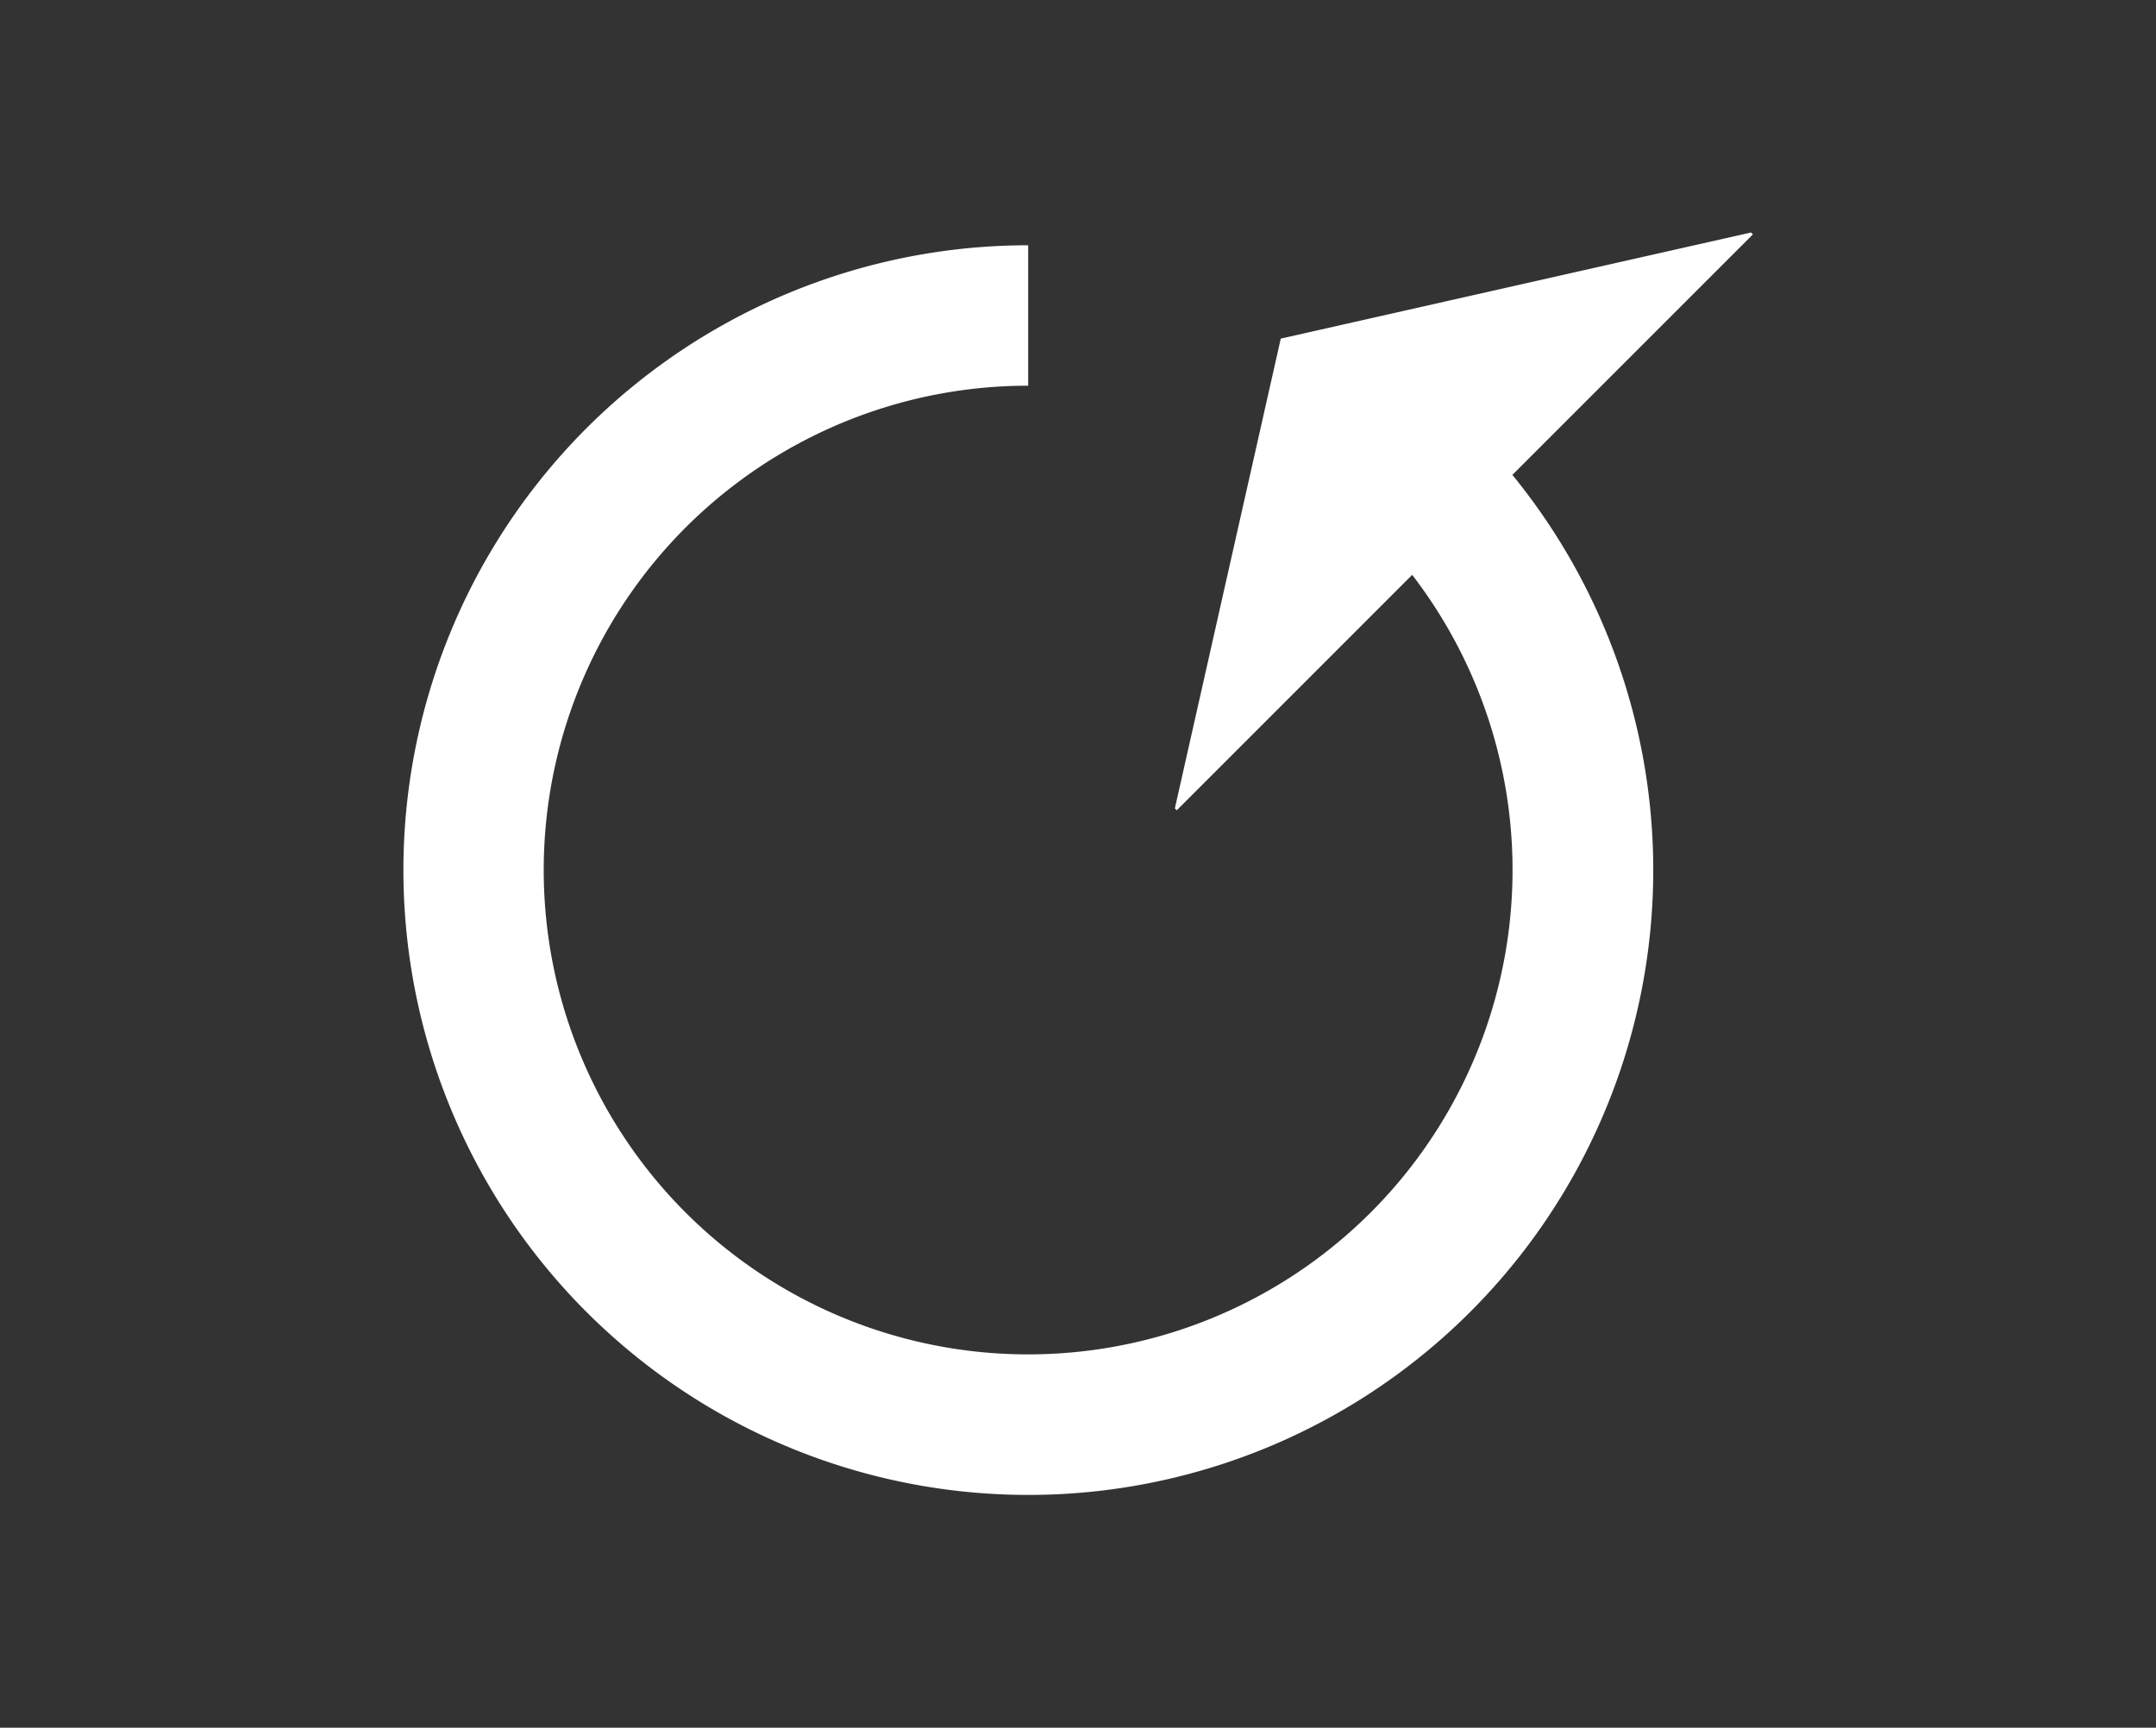 <svg id="Layer_1" data-name="Layer 1" xmlns="http://www.w3.org/2000/svg" viewBox="0 0 408 327"><rect x="0" y="0" width="408" height="327" fill="#333333" stroke="none"/><defs><style>.cls-1{fill:#fff;}</style></defs><path class="cls-1" d="M331.72,44.36l-.35-.36-89,20.09L222.33,153l.36.36,44.55-44.56A91.67,91.67,0,1,1,194.57,73V46.42A118.26,118.26,0,1,0,286.2,89.88Z"/></svg>